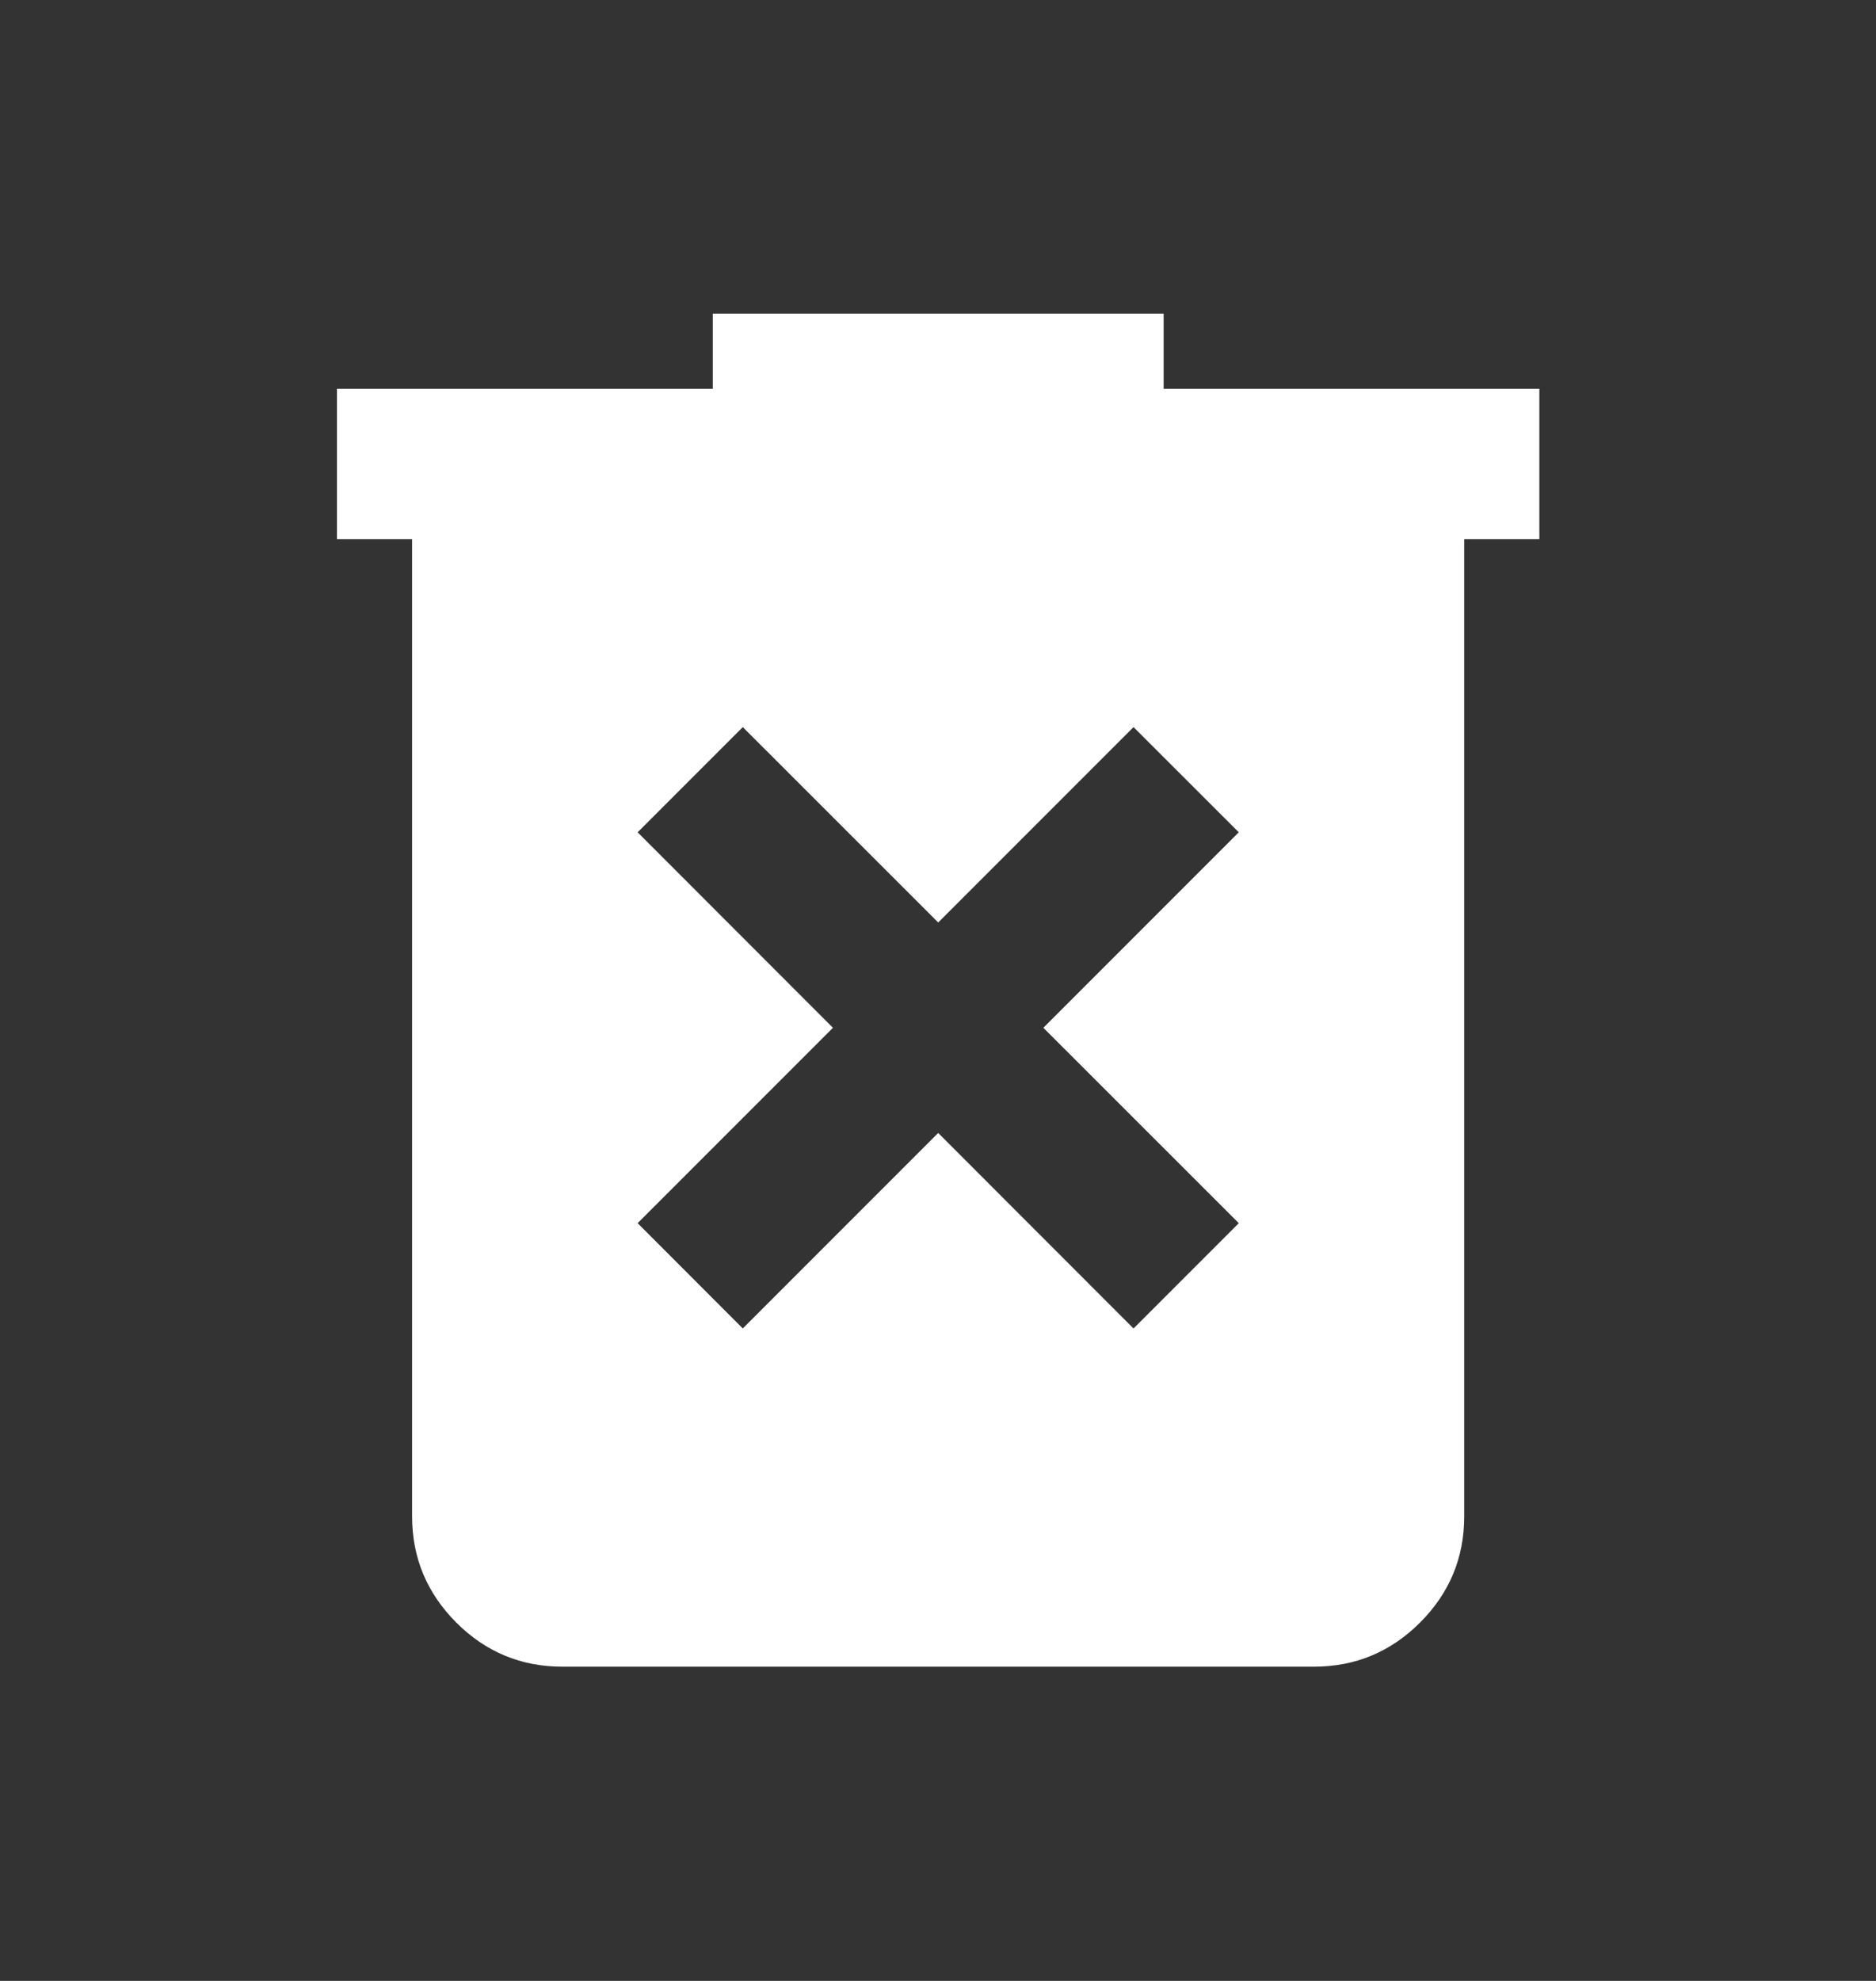 <svg width="18" height="19" viewBox="0 0 18 19" fill="none" xmlns="http://www.w3.org/2000/svg">
<rect x="0" y="0" width="18" height="19" fill="#333333" stroke="none"/>
<mask id="mask0_212_4604" style="mask-type:alpha" maskUnits="userSpaceOnUse" x="0" y="0" width="18" height="19">
<rect x="0.35" y="0.845" width="17.305" height="17.305" fill="#D9D9D9"/>
</mask>
<g mask="url(#mask0_212_4604)">
<path d="M7.127 12.742L9.002 10.867L10.876 12.742L11.886 11.732L10.011 9.858L11.886 7.983L10.876 6.974L9.002 8.848L7.127 6.974L6.118 7.983L7.992 9.858L6.118 11.732L7.127 12.742ZM5.396 15.986C5 15.986 4.66 15.845 4.378 15.563C4.096 15.28 3.954 14.941 3.954 14.544V5.171H3.233V3.729H6.839V3.008H11.165V3.729H14.77V5.171H14.049V14.544C14.049 14.941 13.908 15.28 13.625 15.563C13.343 15.845 13.003 15.986 12.607 15.986H5.396Z" fill="white"/>
</g>
</svg>
